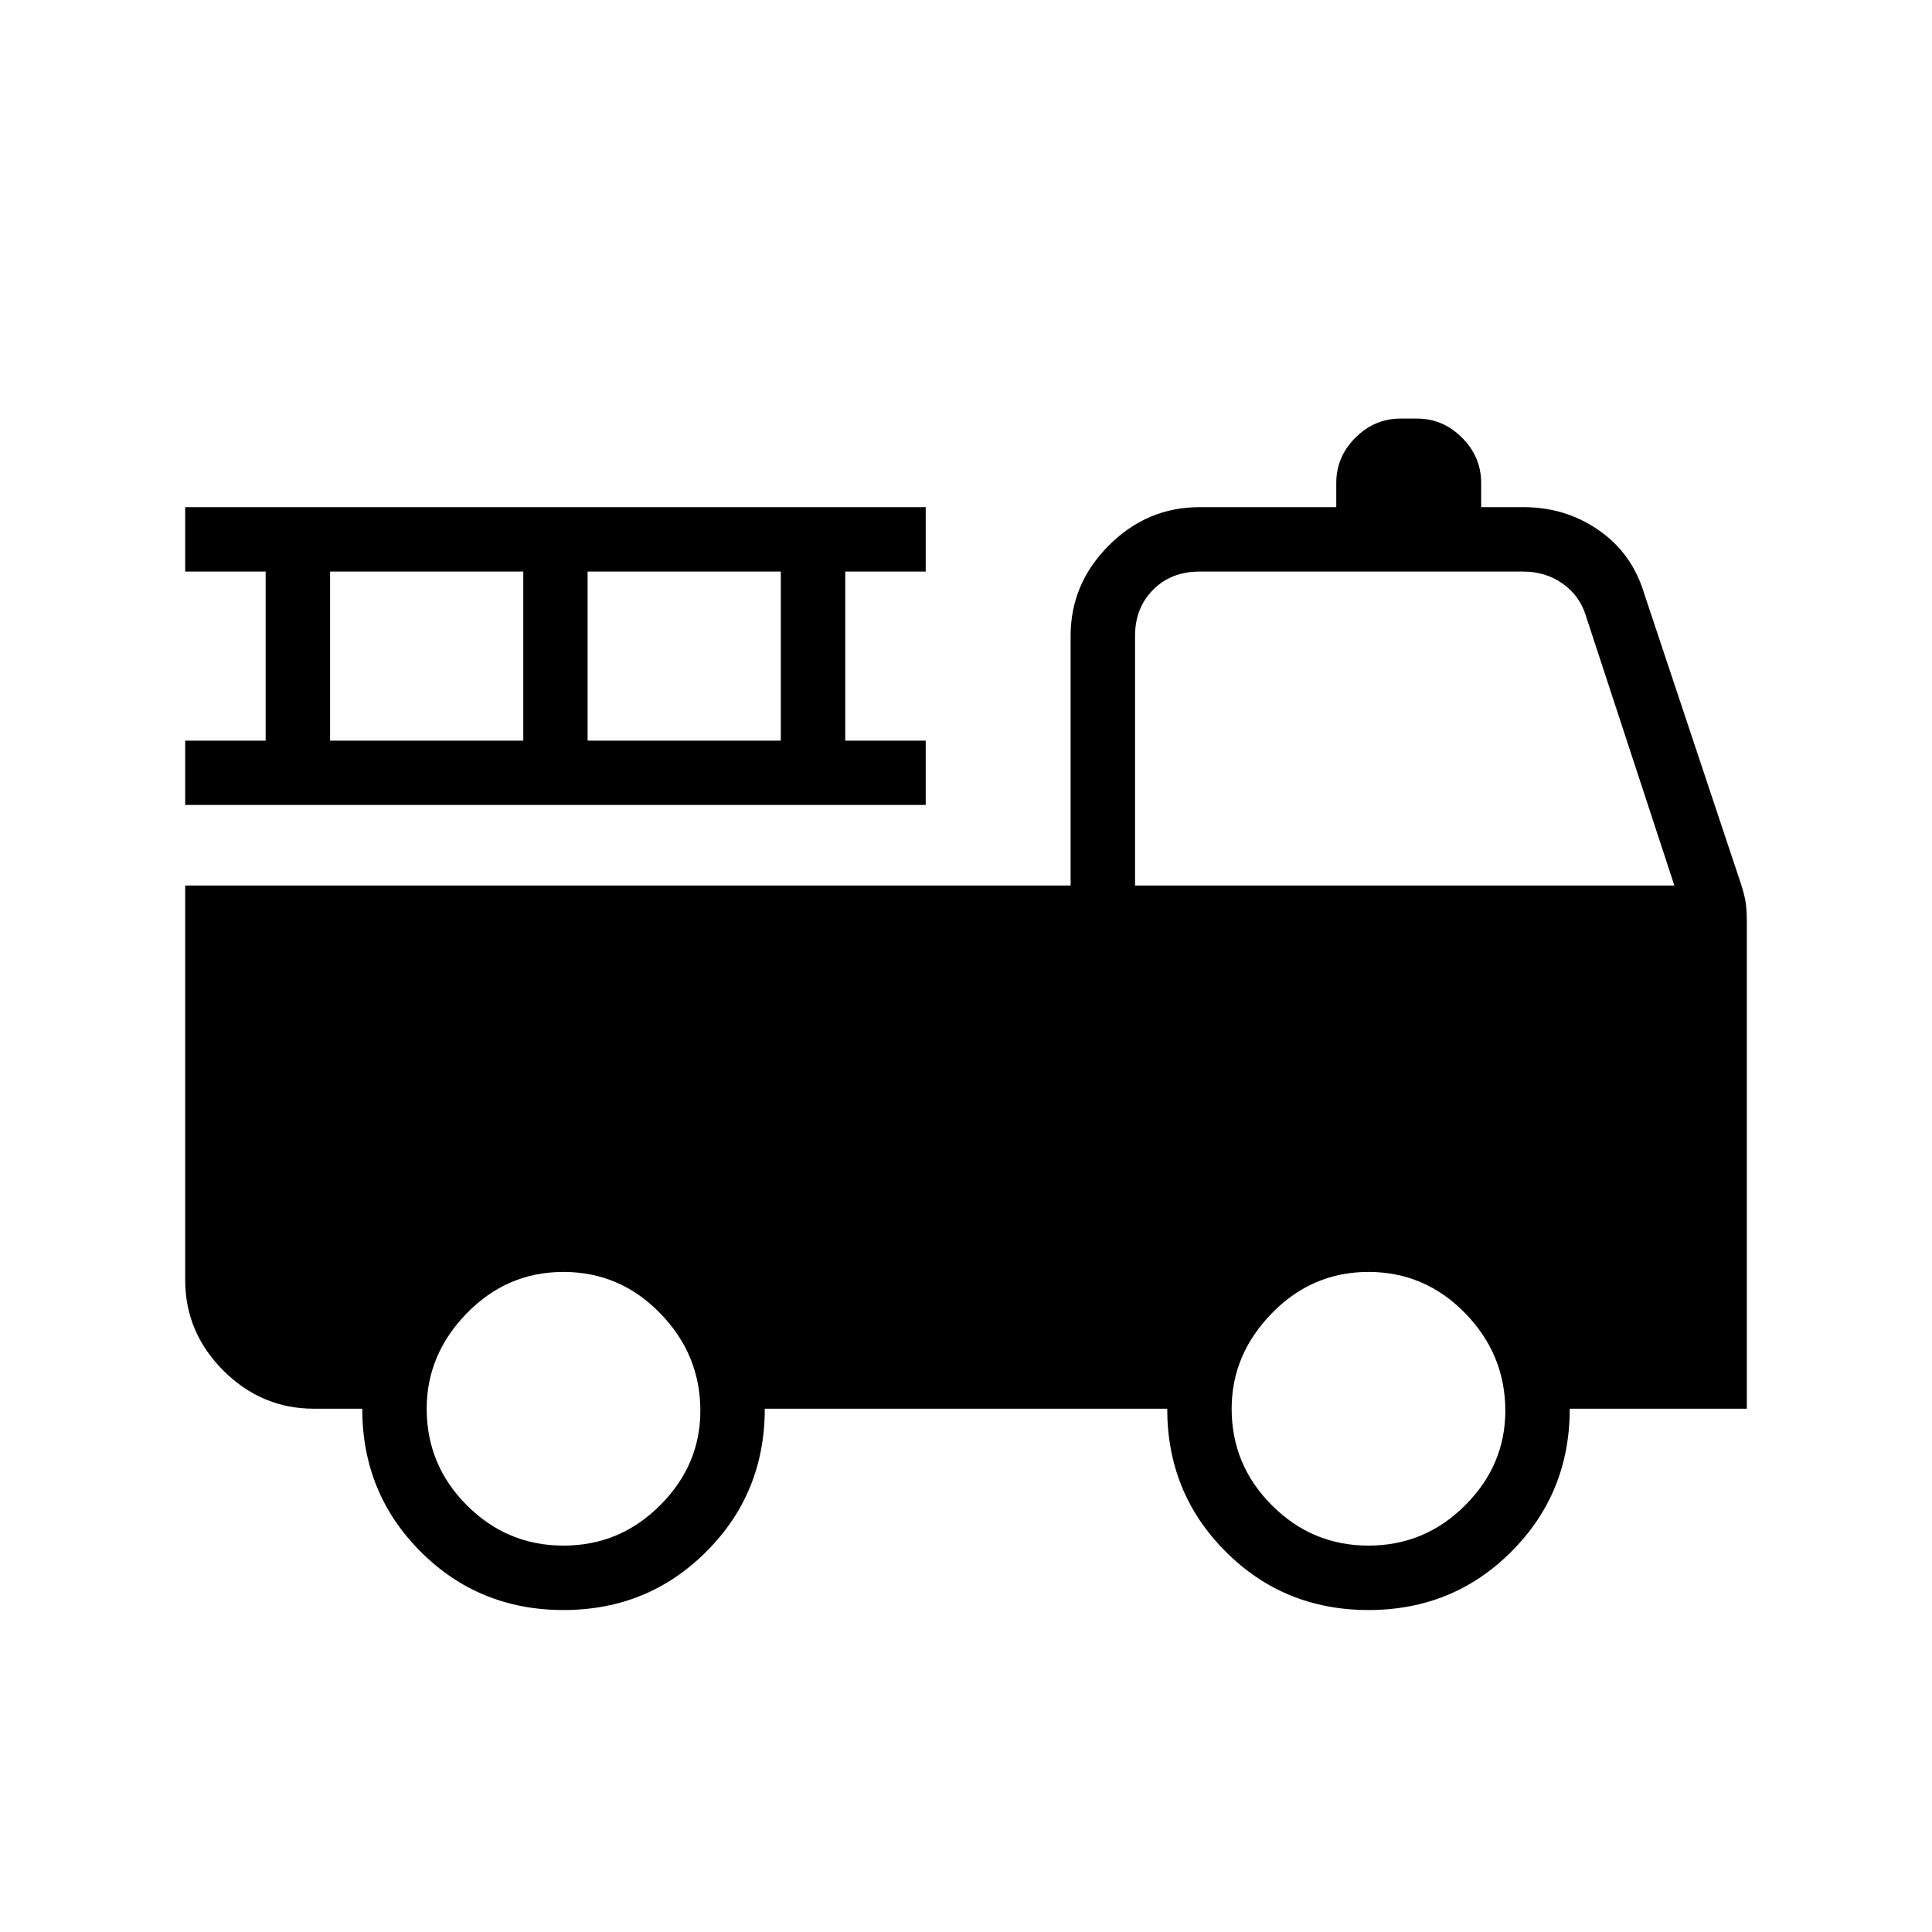 <svg xmlns="http://www.w3.org/2000/svg" height="20" width="20"><path d="M5.833 16.667Q4.958 16.667 4.354 16.062Q3.75 15.458 3.75 14.583H3.25Q2.708 14.583 2.312 14.188Q1.917 13.792 1.917 13.25V9.167H11.083V6.583Q11.083 6.042 11.479 5.646Q11.875 5.25 12.417 5.25H13.833V5Q13.833 4.729 14.031 4.531Q14.229 4.333 14.5 4.333H14.667Q14.938 4.333 15.135 4.531Q15.333 4.729 15.333 5V5.25H15.771Q16.208 5.25 16.552 5.49Q16.896 5.729 17.021 6.146L18.021 9.146Q18.062 9.271 18.073 9.354Q18.083 9.438 18.083 9.542V14.583H16.25Q16.25 15.458 15.646 16.062Q15.042 16.667 14.167 16.667Q13.292 16.667 12.688 16.062Q12.083 15.458 12.083 14.583H7.917Q7.917 15.458 7.312 16.062Q6.708 16.667 5.833 16.667ZM5.833 16Q6.417 16 6.833 15.583Q7.25 15.167 7.25 14.604Q7.25 14.021 6.833 13.594Q6.417 13.167 5.833 13.167Q5.25 13.167 4.833 13.594Q4.417 14.021 4.417 14.583Q4.417 15.167 4.833 15.583Q5.25 16 5.833 16ZM14.167 16Q14.75 16 15.167 15.583Q15.583 15.167 15.583 14.604Q15.583 14.021 15.167 13.594Q14.75 13.167 14.167 13.167Q13.583 13.167 13.167 13.594Q12.75 14.021 12.75 14.583Q12.75 15.167 13.167 15.583Q13.583 16 14.167 16ZM11.75 9.167H17.333L16.417 6.375Q16.354 6.167 16.177 6.042Q16 5.917 15.771 5.917H12.417Q12.125 5.917 11.938 6.104Q11.75 6.292 11.75 6.583ZM1.917 8.333V7.667H2.75V5.917H1.917V5.25H9.583V5.917H8.75V7.667H9.583V8.333ZM3.417 7.667H5.417V5.917H3.417ZM6.083 7.667H8.083V5.917H6.083Z"/></svg>